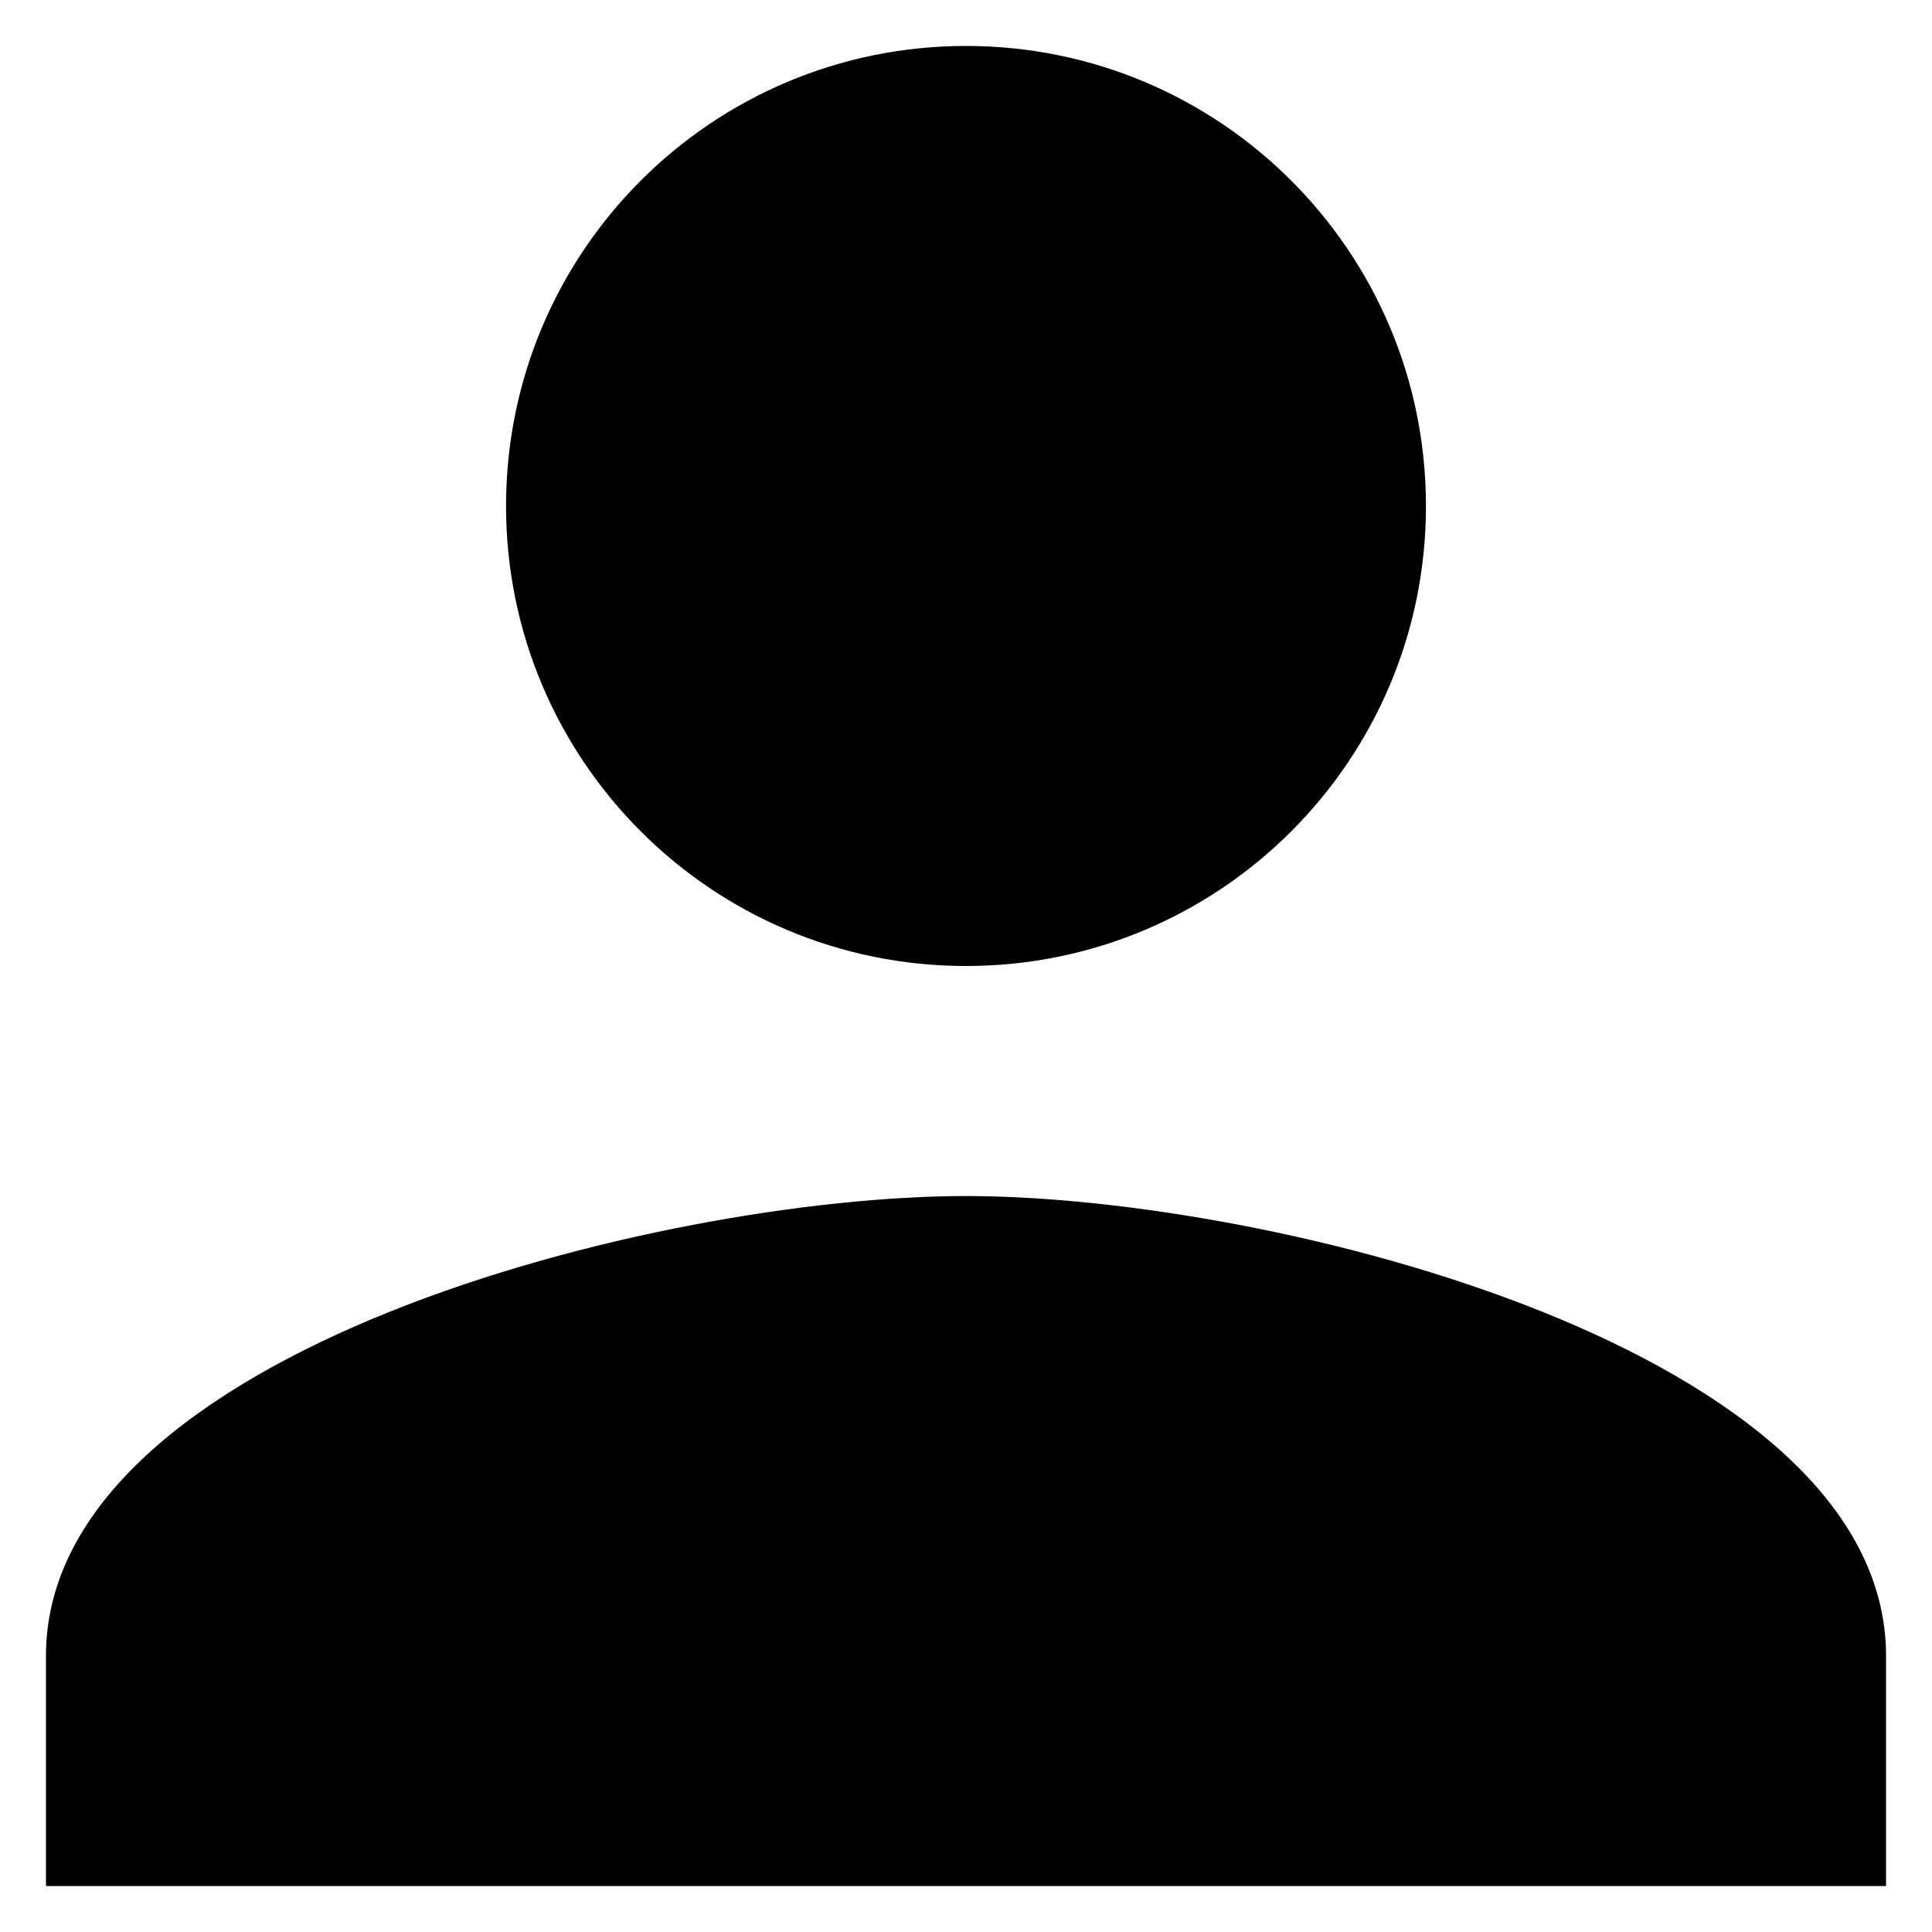 <svg xmlns="http://www.w3.org/2000/svg" viewBox="0 0 14 14" fill="none">
  <path d="M7 7C8.842 7 10.333 5.508 10.333 3.667C10.333 1.825 8.842 0.333 7 0.333C5.158 0.333 3.667 1.825 3.667 3.667C3.667 5.508 5.158 7 7 7ZM7 8.667C4.775 8.667 0.333 9.783 0.333 12V13.667H13.667V12C13.667 9.783 9.225 8.667 7 8.667Z" fill="currentColor"/>
</svg>